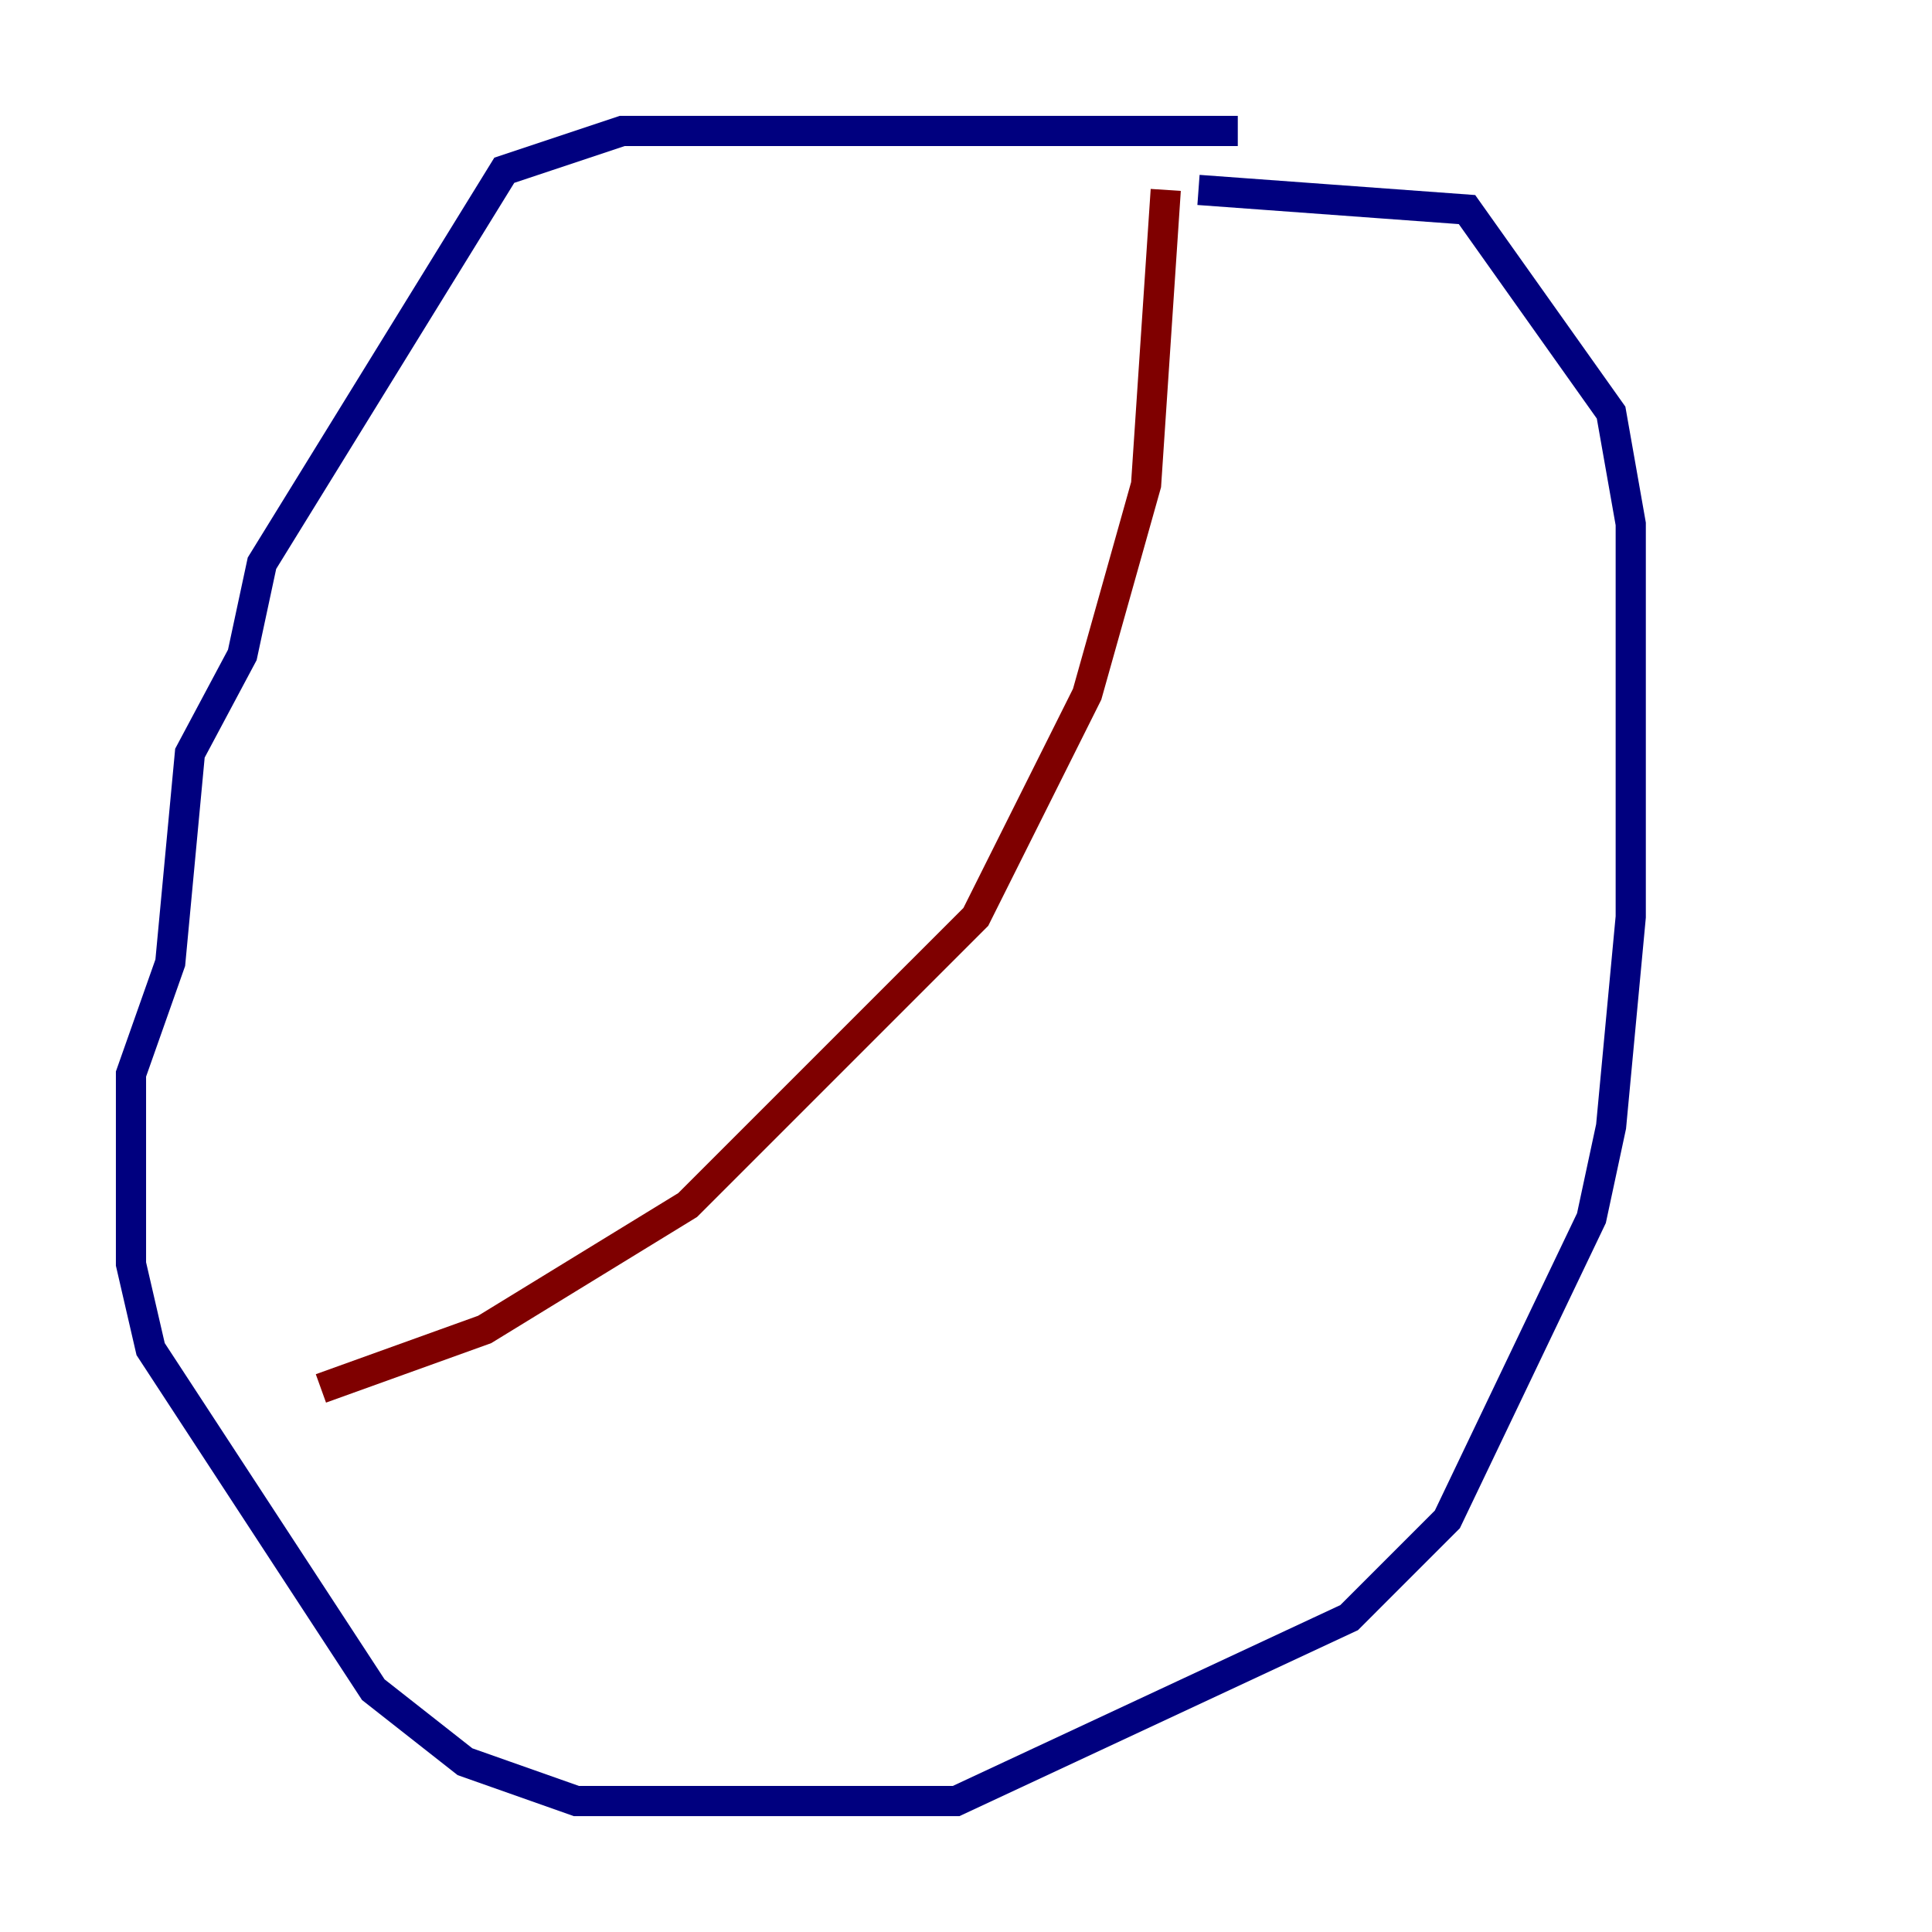<?xml version="1.0" encoding="utf-8" ?>
<svg baseProfile="tiny" height="128" version="1.2" viewBox="0,0,128,128" width="128" xmlns="http://www.w3.org/2000/svg" xmlns:ev="http://www.w3.org/2001/xml-events" xmlns:xlink="http://www.w3.org/1999/xlink"><defs /><polyline fill="none" points="82.007,8.678 41.22,8.678 33.41,11.281 17.356,37.315 16.054,43.39 12.583,49.898 11.281,63.783 8.678,71.159 8.678,83.742 9.98,89.383 24.732,111.946 30.807,116.719 38.183,119.322 63.349,119.322 89.383,107.173 95.891,100.664 105.437,80.705 106.739,74.63 108.041,60.746 108.041,34.712 106.739,27.336 97.193,13.885 79.403,12.583" stroke="#00007f" stroke-width="2" /><polyline fill="none" points="77.234,12.583 75.932,32.108 72.027,45.993 64.651,60.746 45.559,79.837 32.108,88.081 21.261,91.986" stroke="#7f0000" stroke-width="2" /></svg>